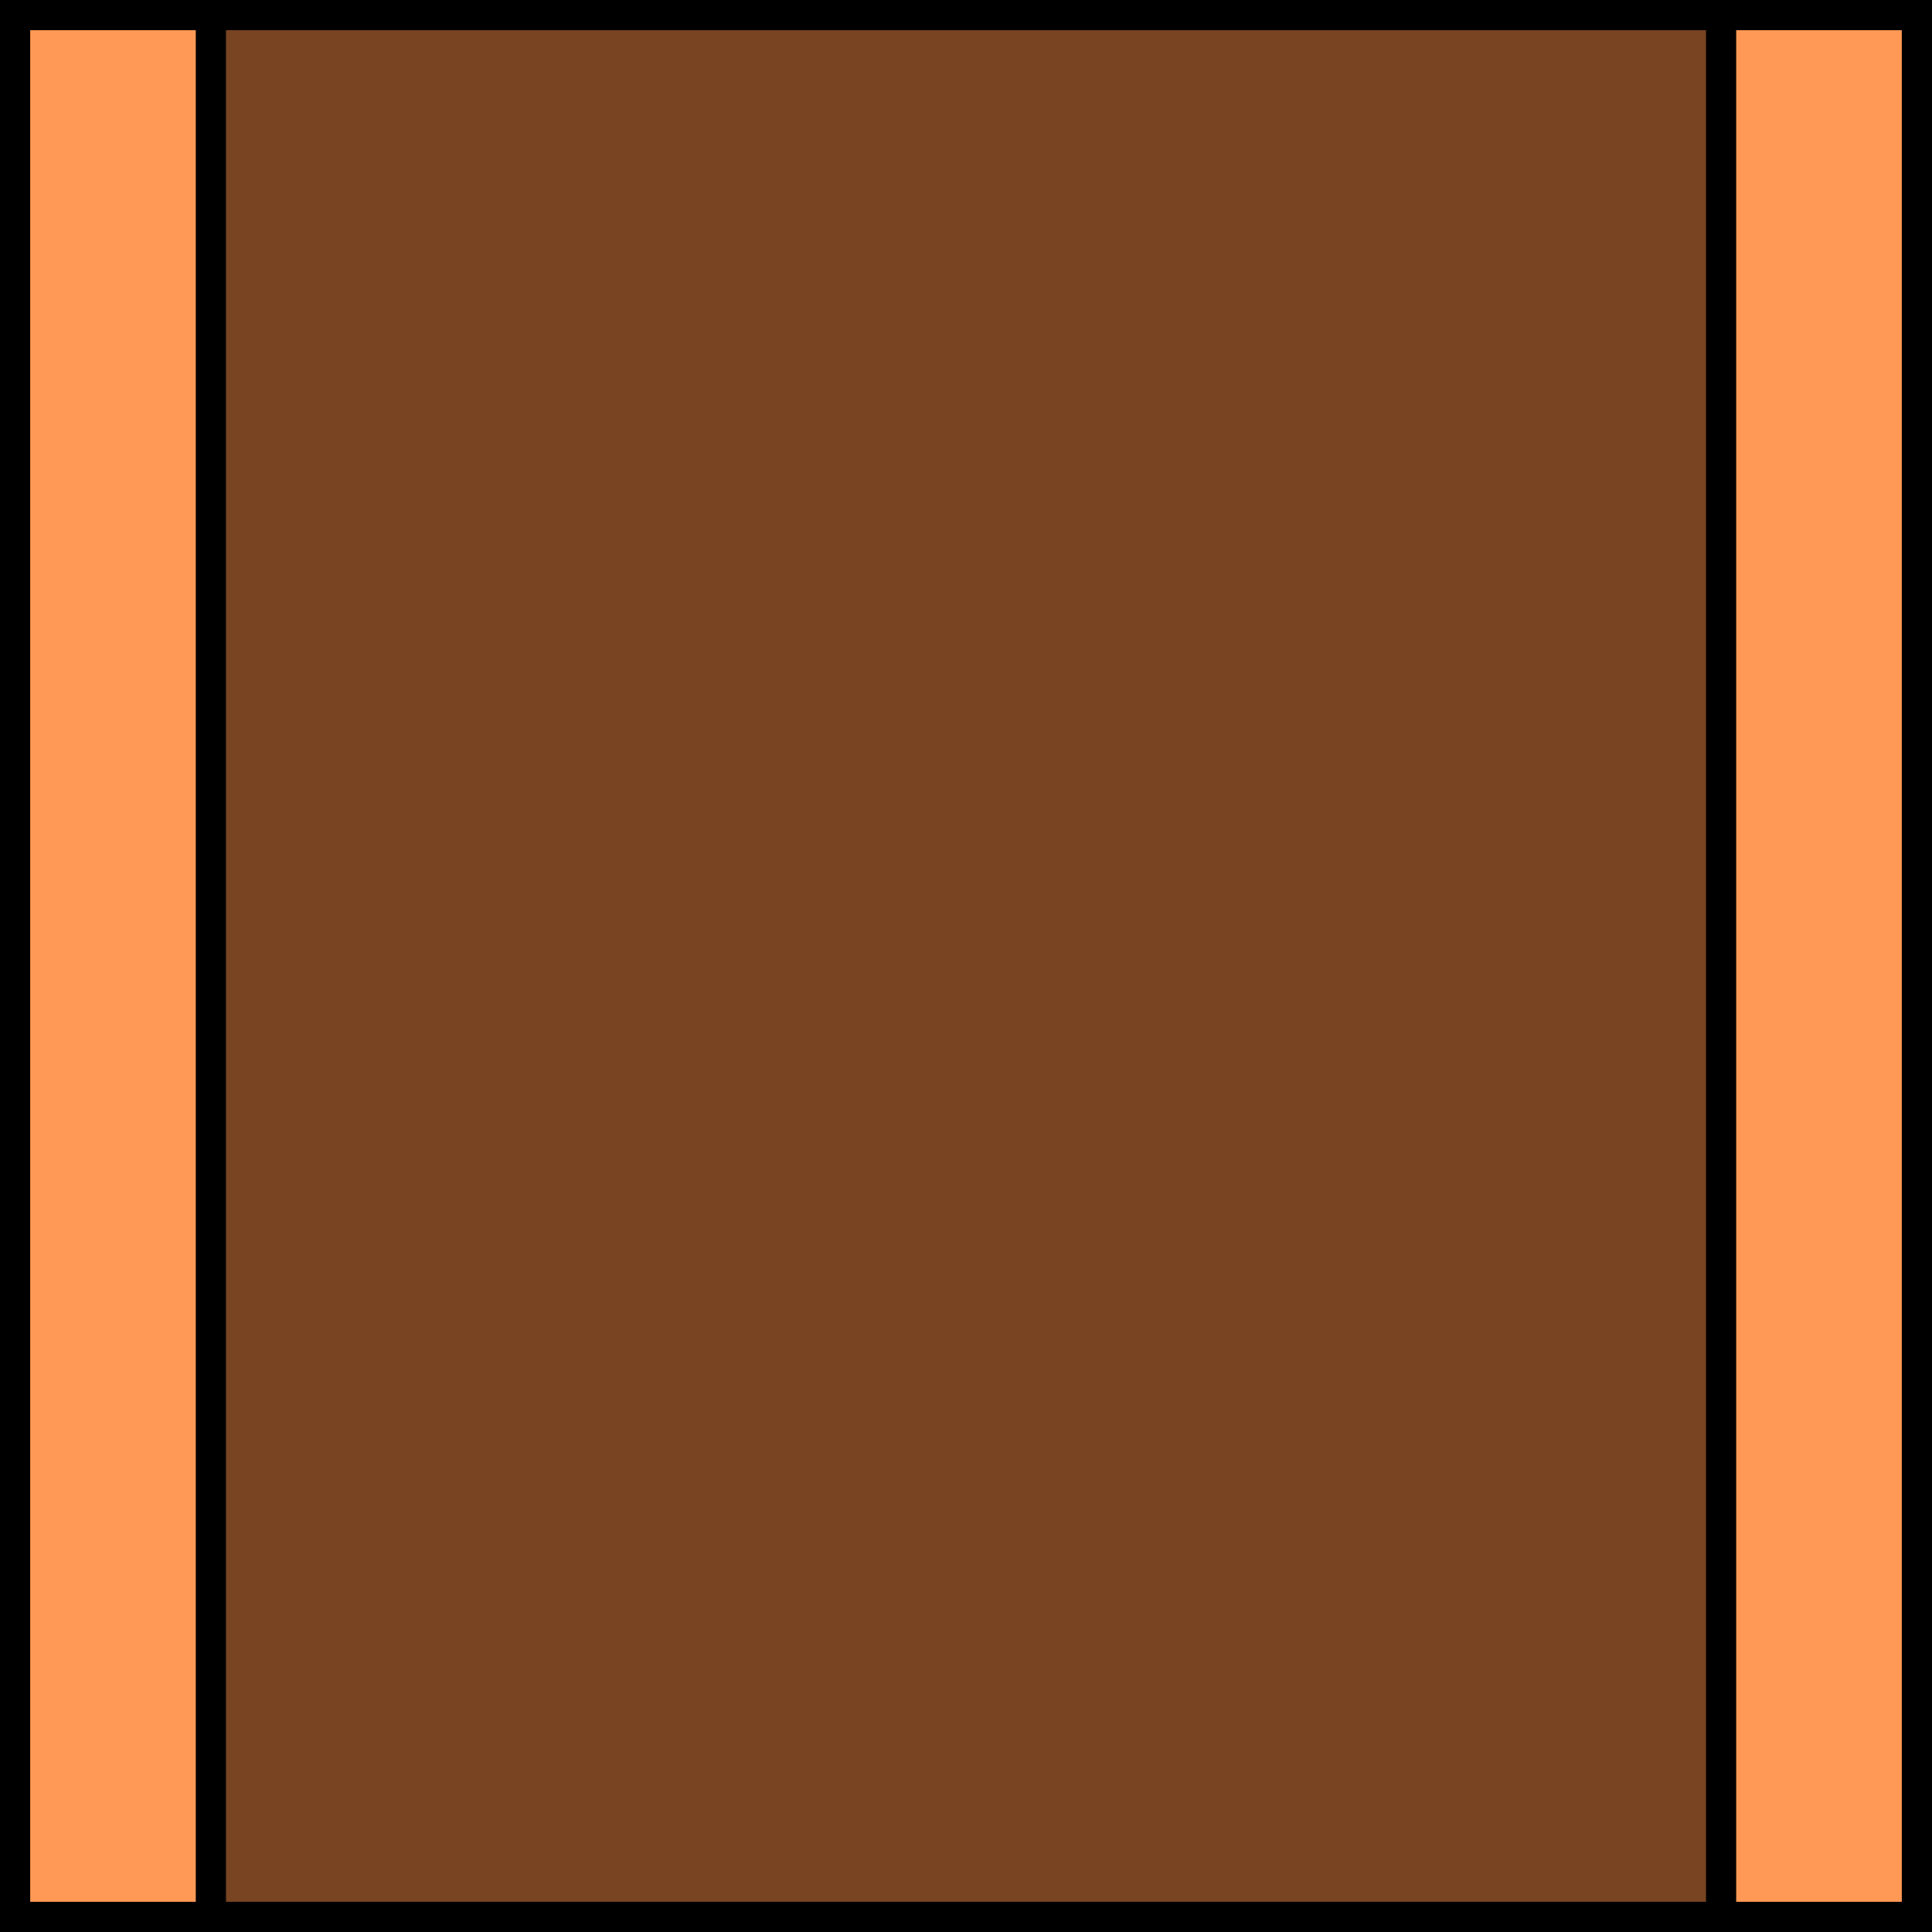 <?xml version="1.0" encoding="UTF-8" standalone="no"?>
<!-- Created with Inkscape (http://www.inkscape.org/) -->

<svg
   xmlns:osb="http://www.openswatchbook.org/uri/2009/osb"
   xmlns:dc="http://purl.org/dc/elements/1.1/"
   xmlns:cc="http://creativecommons.org/ns#"
   xmlns:rdf="http://www.w3.org/1999/02/22-rdf-syntax-ns#"
   xmlns:svg="http://www.w3.org/2000/svg"
   xmlns="http://www.w3.org/2000/svg"
   xmlns:sodipodi="http://sodipodi.sourceforge.net/DTD/sodipodi-0.dtd"
   xmlns:inkscape="http://www.inkscape.org/namespaces/inkscape"
   width="256"
   height="256"
   viewBox="0 0 256 256"
   id="svg2"
   version="1.1"
   inkscape:version="0.91 r13725"
   sodipodi:docname="Button_1_Disabled.svg"
   inkscape:export-filename="D:\Github Repos\FEUP-IART\Assets\Resources\Sprites\Button_1_Disabled.png"
   inkscape:export-xdpi="90"
   inkscape:export-ydpi="90">
  <defs
     id="defs4">
    <linearGradient
       id="Swatch"
       osb:paint="gradient">
      <stop
         style="stop-color:#784421;stop-opacity:1;"
         offset="0"
         id="stop3373" />
      <stop
         style="stop-color:#ff9955;stop-opacity:1"
         offset="1"
         id="stop3375" />
    </linearGradient>
    <filter
       style="color-interpolation-filters:sRGB;"
       inkscape:label="Greyscale"
       id="filter5753">
      <feColorMatrix
         values="0.21 0.72 0.072 0 0 0.21 0.72 0.072 0 0 0.21 0.72 0.072 0 0 0 0 0 1 0 "
         id="feColorMatrix5755" />
    </filter>
    <filter
       style="color-interpolation-filters:sRGB;"
       inkscape:label="Greyscale"
       id="filter5757">
      <feColorMatrix
         values="0.21 0.72 0.072 0 0 0.21 0.72 0.072 0 0 0.21 0.72 0.072 0 0 0 0 0 1 0 "
         id="feColorMatrix5759" />
    </filter>
  </defs>
  <sodipodi:namedview
     id="base"
     pagecolor="#ffffff"
     bordercolor="#666666"
     borderopacity="1.0"
     inkscape:pageopacity="0.0"
     inkscape:pageshadow="2"
     inkscape:zoom="1.6628865"
     inkscape:cx="120.55692"
     inkscape:cy="121.88586"
     inkscape:document-units="px"
     inkscape:current-layer="layer1"
     showgrid="false"
     units="px"
     inkscape:snap-page="true"
     inkscape:snap-bbox="true"
     inkscape:bbox-paths="true"
     inkscape:bbox-nodes="true"
     inkscape:snap-bbox-edge-midpoints="true"
     inkscape:snap-bbox-midpoints="true"
     inkscape:object-paths="true"
     inkscape:snap-intersection-paths="true"
     inkscape:object-nodes="false"
     inkscape:snap-smooth-nodes="false"
     inkscape:snap-center="true"
     inkscape:snap-object-midpoints="true"
     inkscape:window-width="1536"
     inkscape:window-height="801"
     inkscape:window-x="-8"
     inkscape:window-y="-8"
     inkscape:window-maximized="1"
     inkscape:snap-nodes="false"
     showguides="false" />
  <g
     inkscape:label="Layer 1"
     inkscape:groupmode="layer"
     id="layer1"
     transform="translate(0,-796.362)">
    <rect
       style="fill:#ff9955;fill-opacity:1;stroke:#000000;stroke-width:4;stroke-linejoin:miter;stroke-opacity:1;filter:url(#filter5753)"
       id="rect5668"
       width="252"
       height="252"
       x="-254"
       y="-1050.362"
       transform="scale(-1,-1)" />
    <rect
       y="-1050.362"
       x="-228.056"
       height="252"
       width="200.113"
       id="rect5670"
       style="fill:#784421;fill-opacity:1;stroke:#000000;stroke-width:4;stroke-linejoin:miter;stroke-opacity:1;filter:url(#filter5757)"
       transform="scale(-1,-1)" />
  </g>
</svg>
